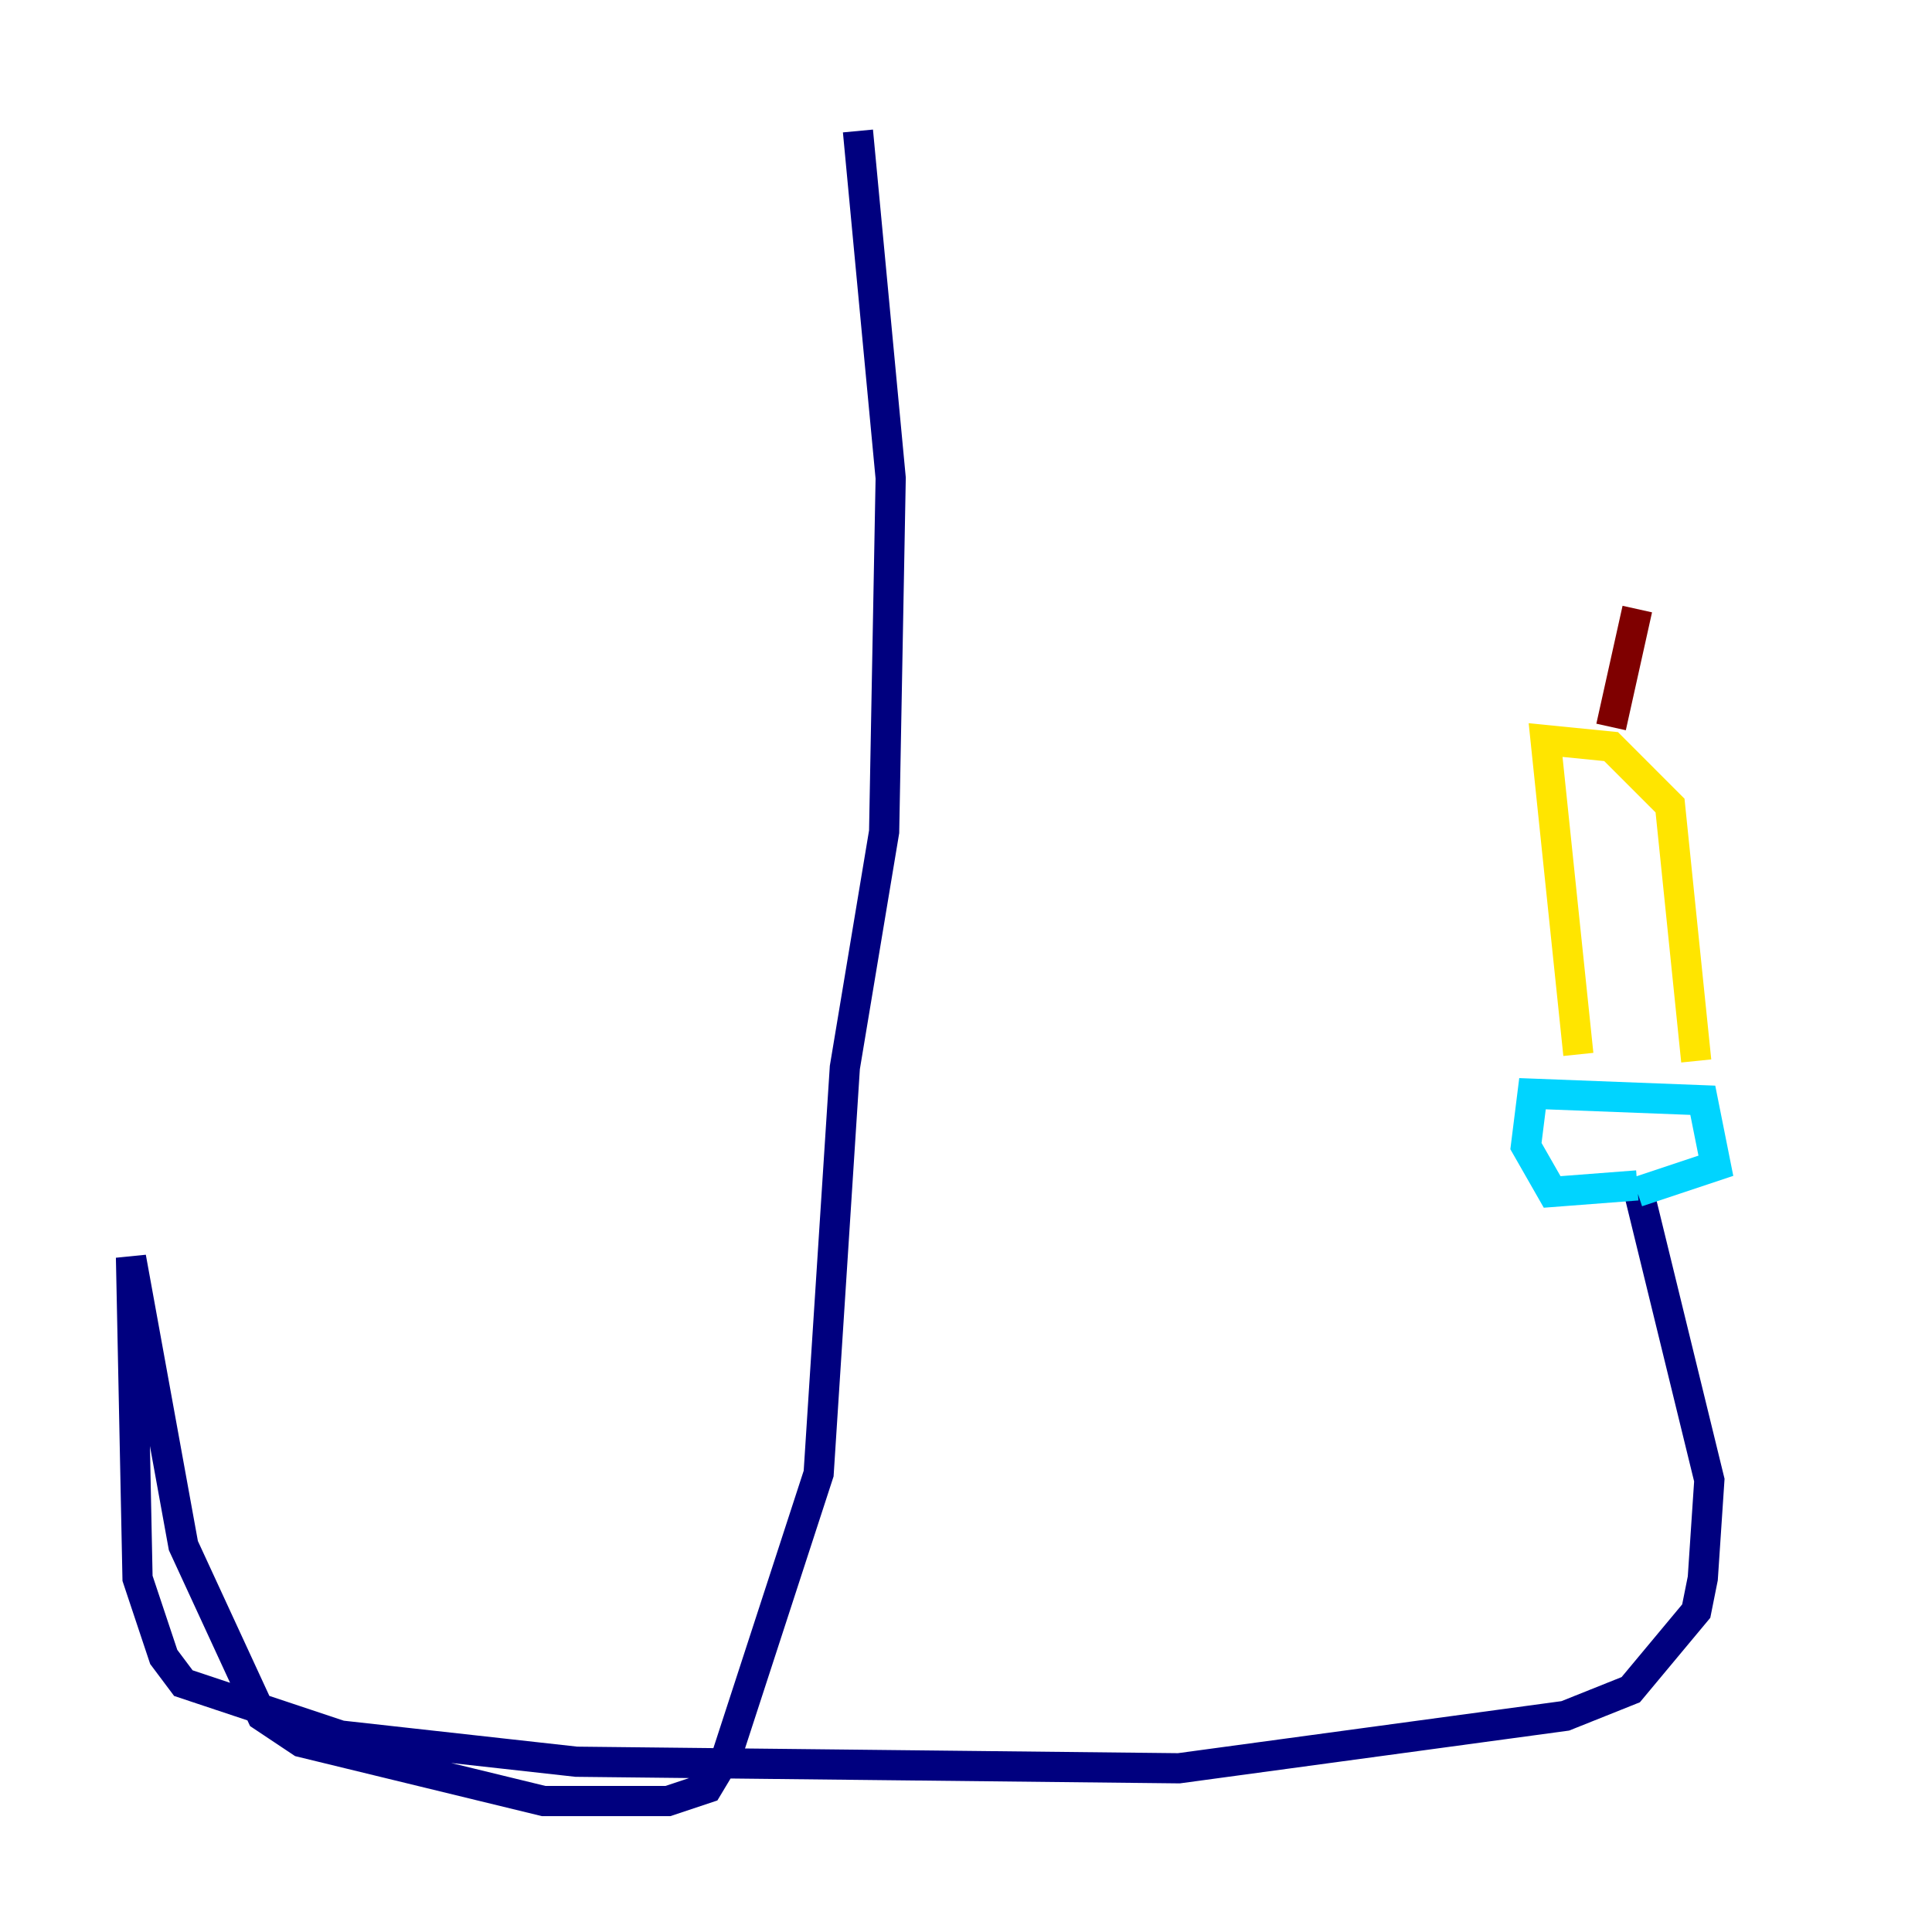 <?xml version="1.0" encoding="utf-8" ?>
<svg baseProfile="tiny" height="128" version="1.2" viewBox="0,0,128,128" width="128" xmlns="http://www.w3.org/2000/svg" xmlns:ev="http://www.w3.org/2001/xml-events" xmlns:xlink="http://www.w3.org/1999/xlink"><defs /><polyline fill="none" points="56.841,8.678 59.01,31.675 58.576,55.105 55.973,70.725 54.237,97.627 48.163,116.285 46.861,118.454 44.258,119.322 36.014,119.322 19.959,115.417 17.356,113.681 12.149,102.4 8.678,83.308 9.112,104.57 10.848,109.776 12.149,111.512 22.563,114.983 38.183,116.719 78.102,117.153 103.702,113.681 108.041,111.946 112.38,106.739 112.814,104.57 113.248,98.061 108.475,78.536" stroke="#00007f" stroke-width="2" /><polyline fill="none" points="108.475,78.536 102.834,78.969 101.098,75.932 101.532,72.461 112.814,72.895 113.681,77.234 108.475,78.969" stroke="#00d4ff" stroke-width="2" /><polyline fill="none" points="104.57,69.858 102.4,49.031 106.739,49.464 110.644,53.37 112.38,70.291" stroke="#ffe500" stroke-width="2" /><polyline fill="none" points="106.739,48.163 108.475,40.352" stroke="#7f0000" stroke-width="2" /></svg>